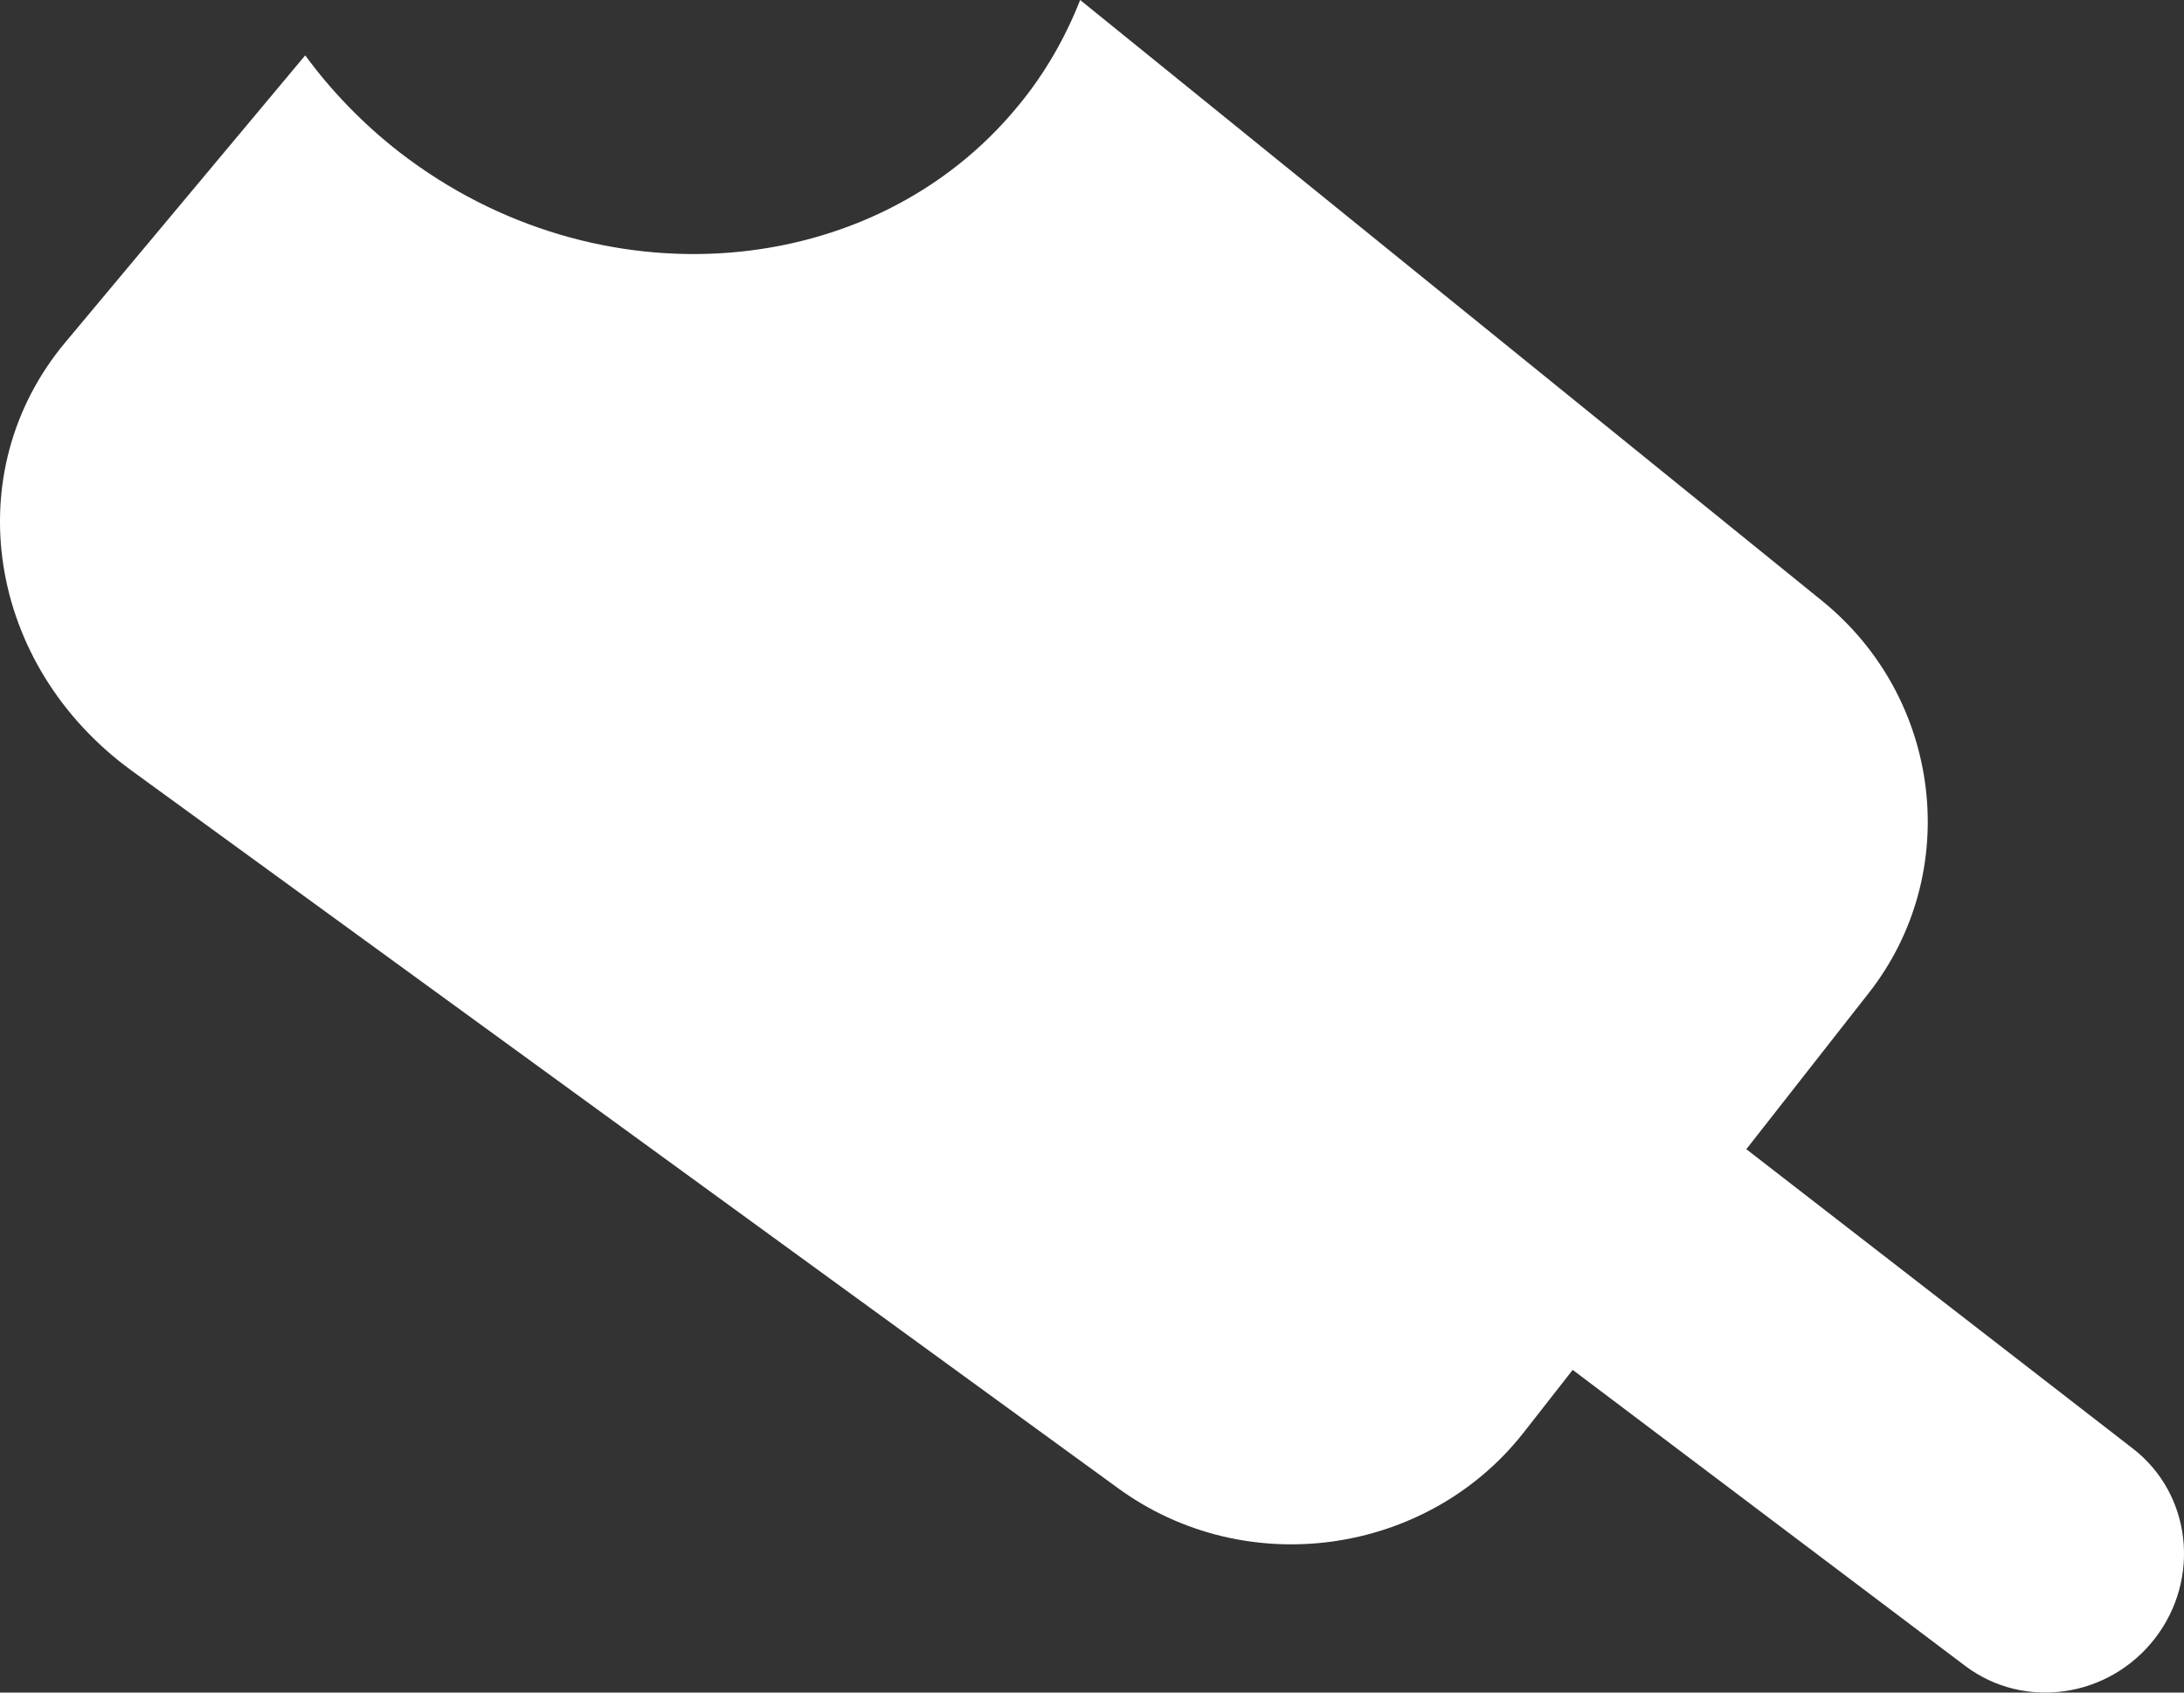 <?xml version="1.0" encoding="UTF-8"?>
<svg width="40px" height="31px" viewBox="0 0 40 31" version="1.1" xmlns="http://www.w3.org/2000/svg" xmlns:xlink="http://www.w3.org/1999/xlink">
    <rect x="0" y="0" width="40" height="31" fill="#333333" stroke="none"/>
    <title>ice</title>
    <g id="svg" stroke="none" stroke-width="1" fill="none" fill-rule="evenodd">
        <g id="pixwind-cate-icons" transform="translate(-170, -75)" fill="#FFFFFF">
            <g id="Group-5" transform="translate(50, 50)">
                <g id="Group-3" transform="translate(100, 0)">
                    <path d="M25.59,26.014 L21.197,31.269 C19.204,33.652 19.761,37.184 22.41,39.114 L40.472,52.253 C42.812,53.964 46.129,53.493 47.899,51.246 L48.804,50.09 L55.996,55.514 C57.078,56.327 58.631,56.095 59.471,55.004 C60.31,53.913 60.133,52.363 59.071,51.537 L51.984,46.048 L54.226,43.188 C55.95,40.993 55.576,37.784 53.361,35.996 L39.783,25 C39.514,25.684 39.141,26.343 38.649,26.937 C36,30.172 30.952,30.591 27.327,27.796 C26.652,27.273 26.068,26.666 25.59,26.014" id="ice"></path>
                </g>
            </g>
        </g>
    </g>
</svg>